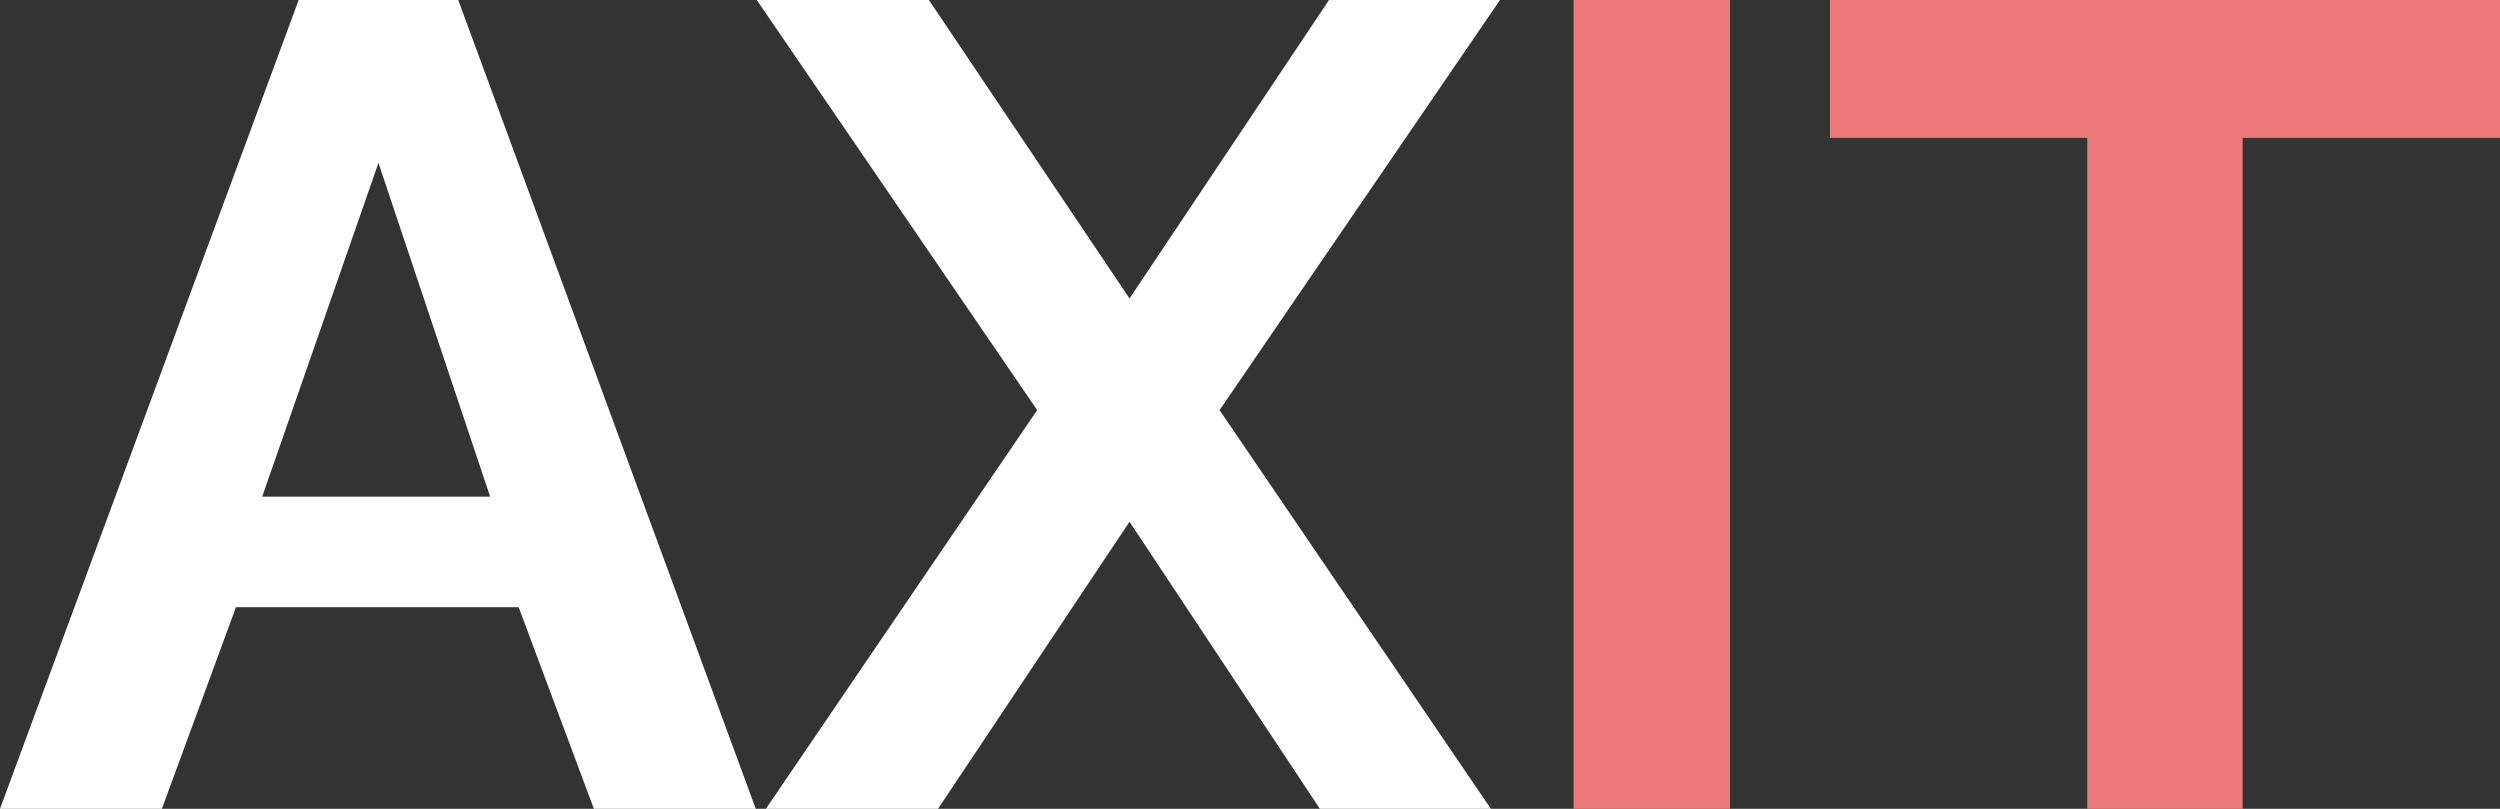 <svg width="170" height="55" viewBox="0 0 170 55" fill="none" xmlns="http://www.w3.org/2000/svg">
<rect x="0" y="0" width="170" height="55" fill="#333333" stroke="none"/>
<g id="logo">
<g id="AXIT">
<path d="M20.309 0H31.161L51.392 55H40.385L35.269 41.289H16.046L11.007 55H0L20.309 0ZM33.331 33.775L25.735 11.078L17.828 33.775H33.331Z" fill="white"/>
<path d="M63.165 0L76.808 20.296L90.373 0H102L82.931 27.887L101.38 55H89.753L76.808 35.479L63.785 55H52.08L70.529 27.887L51.46 0H63.165Z" fill="white"/>
</g>
<g id="AXIT_2">
<path d="M107 55V0H117.64V55H107Z" fill="#EC7979"/>
<path d="M170 9.373H152.499V55H141.936V9.373H124.435V0H170V9.373Z" fill="#EC7979"/>
</g>
</g>
</svg>
